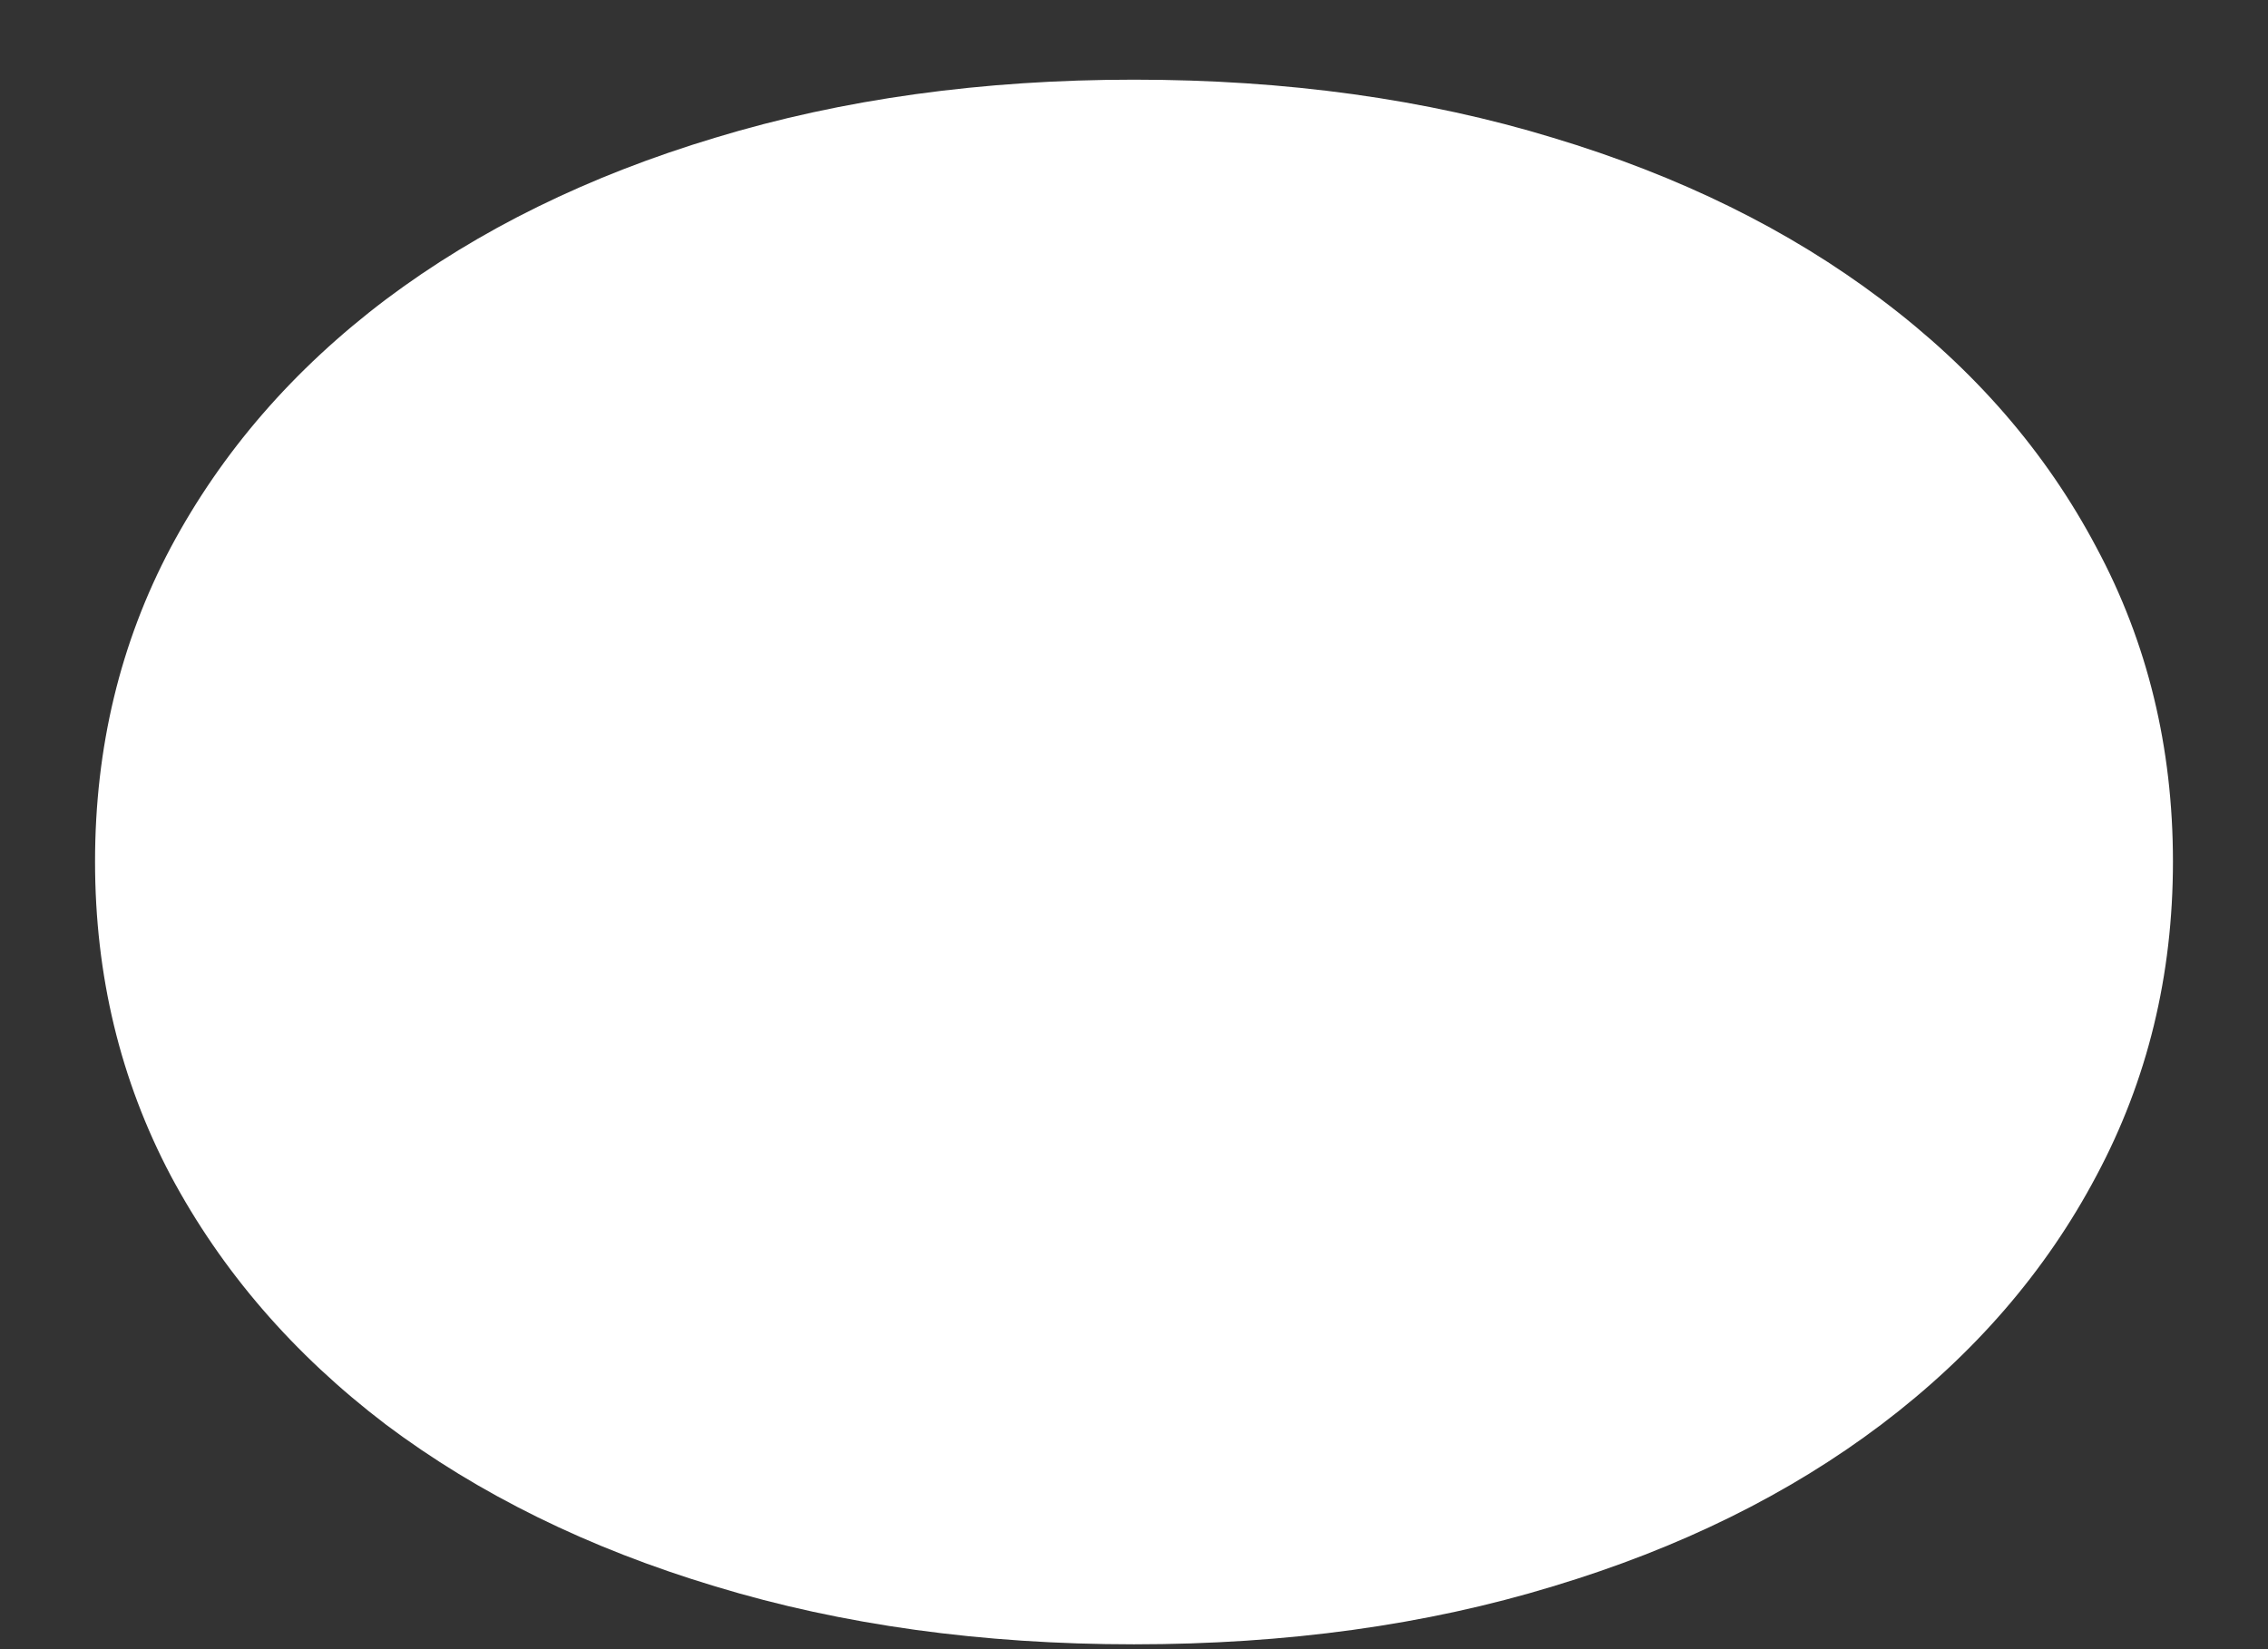 <svg width="22" height="16" viewBox="0 0 22 16" fill="none" xmlns="http://www.w3.org/2000/svg">
<rect x="0" y="0" width="22" height="16" fill="#333333" stroke="none"/>
<path d="M0.922 8.359C0.922 9.464 1.167 10.479 1.656 11.406C2.151 12.333 2.846 13.138 3.742 13.82C4.643 14.497 5.708 15.021 6.938 15.391C8.172 15.766 9.526 15.953 11 15.953C12.479 15.953 13.833 15.766 15.062 15.391C16.292 15.021 17.354 14.497 18.25 13.82C19.151 13.138 19.846 12.333 20.336 11.406C20.831 10.479 21.078 9.464 21.078 8.359C21.078 7.25 20.831 6.234 20.336 5.312C19.846 4.385 19.151 3.583 18.25 2.906C17.354 2.229 16.292 1.706 15.062 1.336C13.833 0.961 12.479 0.773 11 0.773C9.526 0.773 8.172 0.961 6.938 1.336C5.708 1.706 4.643 2.229 3.742 2.906C2.846 3.583 2.151 4.385 1.656 5.312C1.167 6.234 0.922 7.25 0.922 8.359Z" fill="white"/>
</svg>
